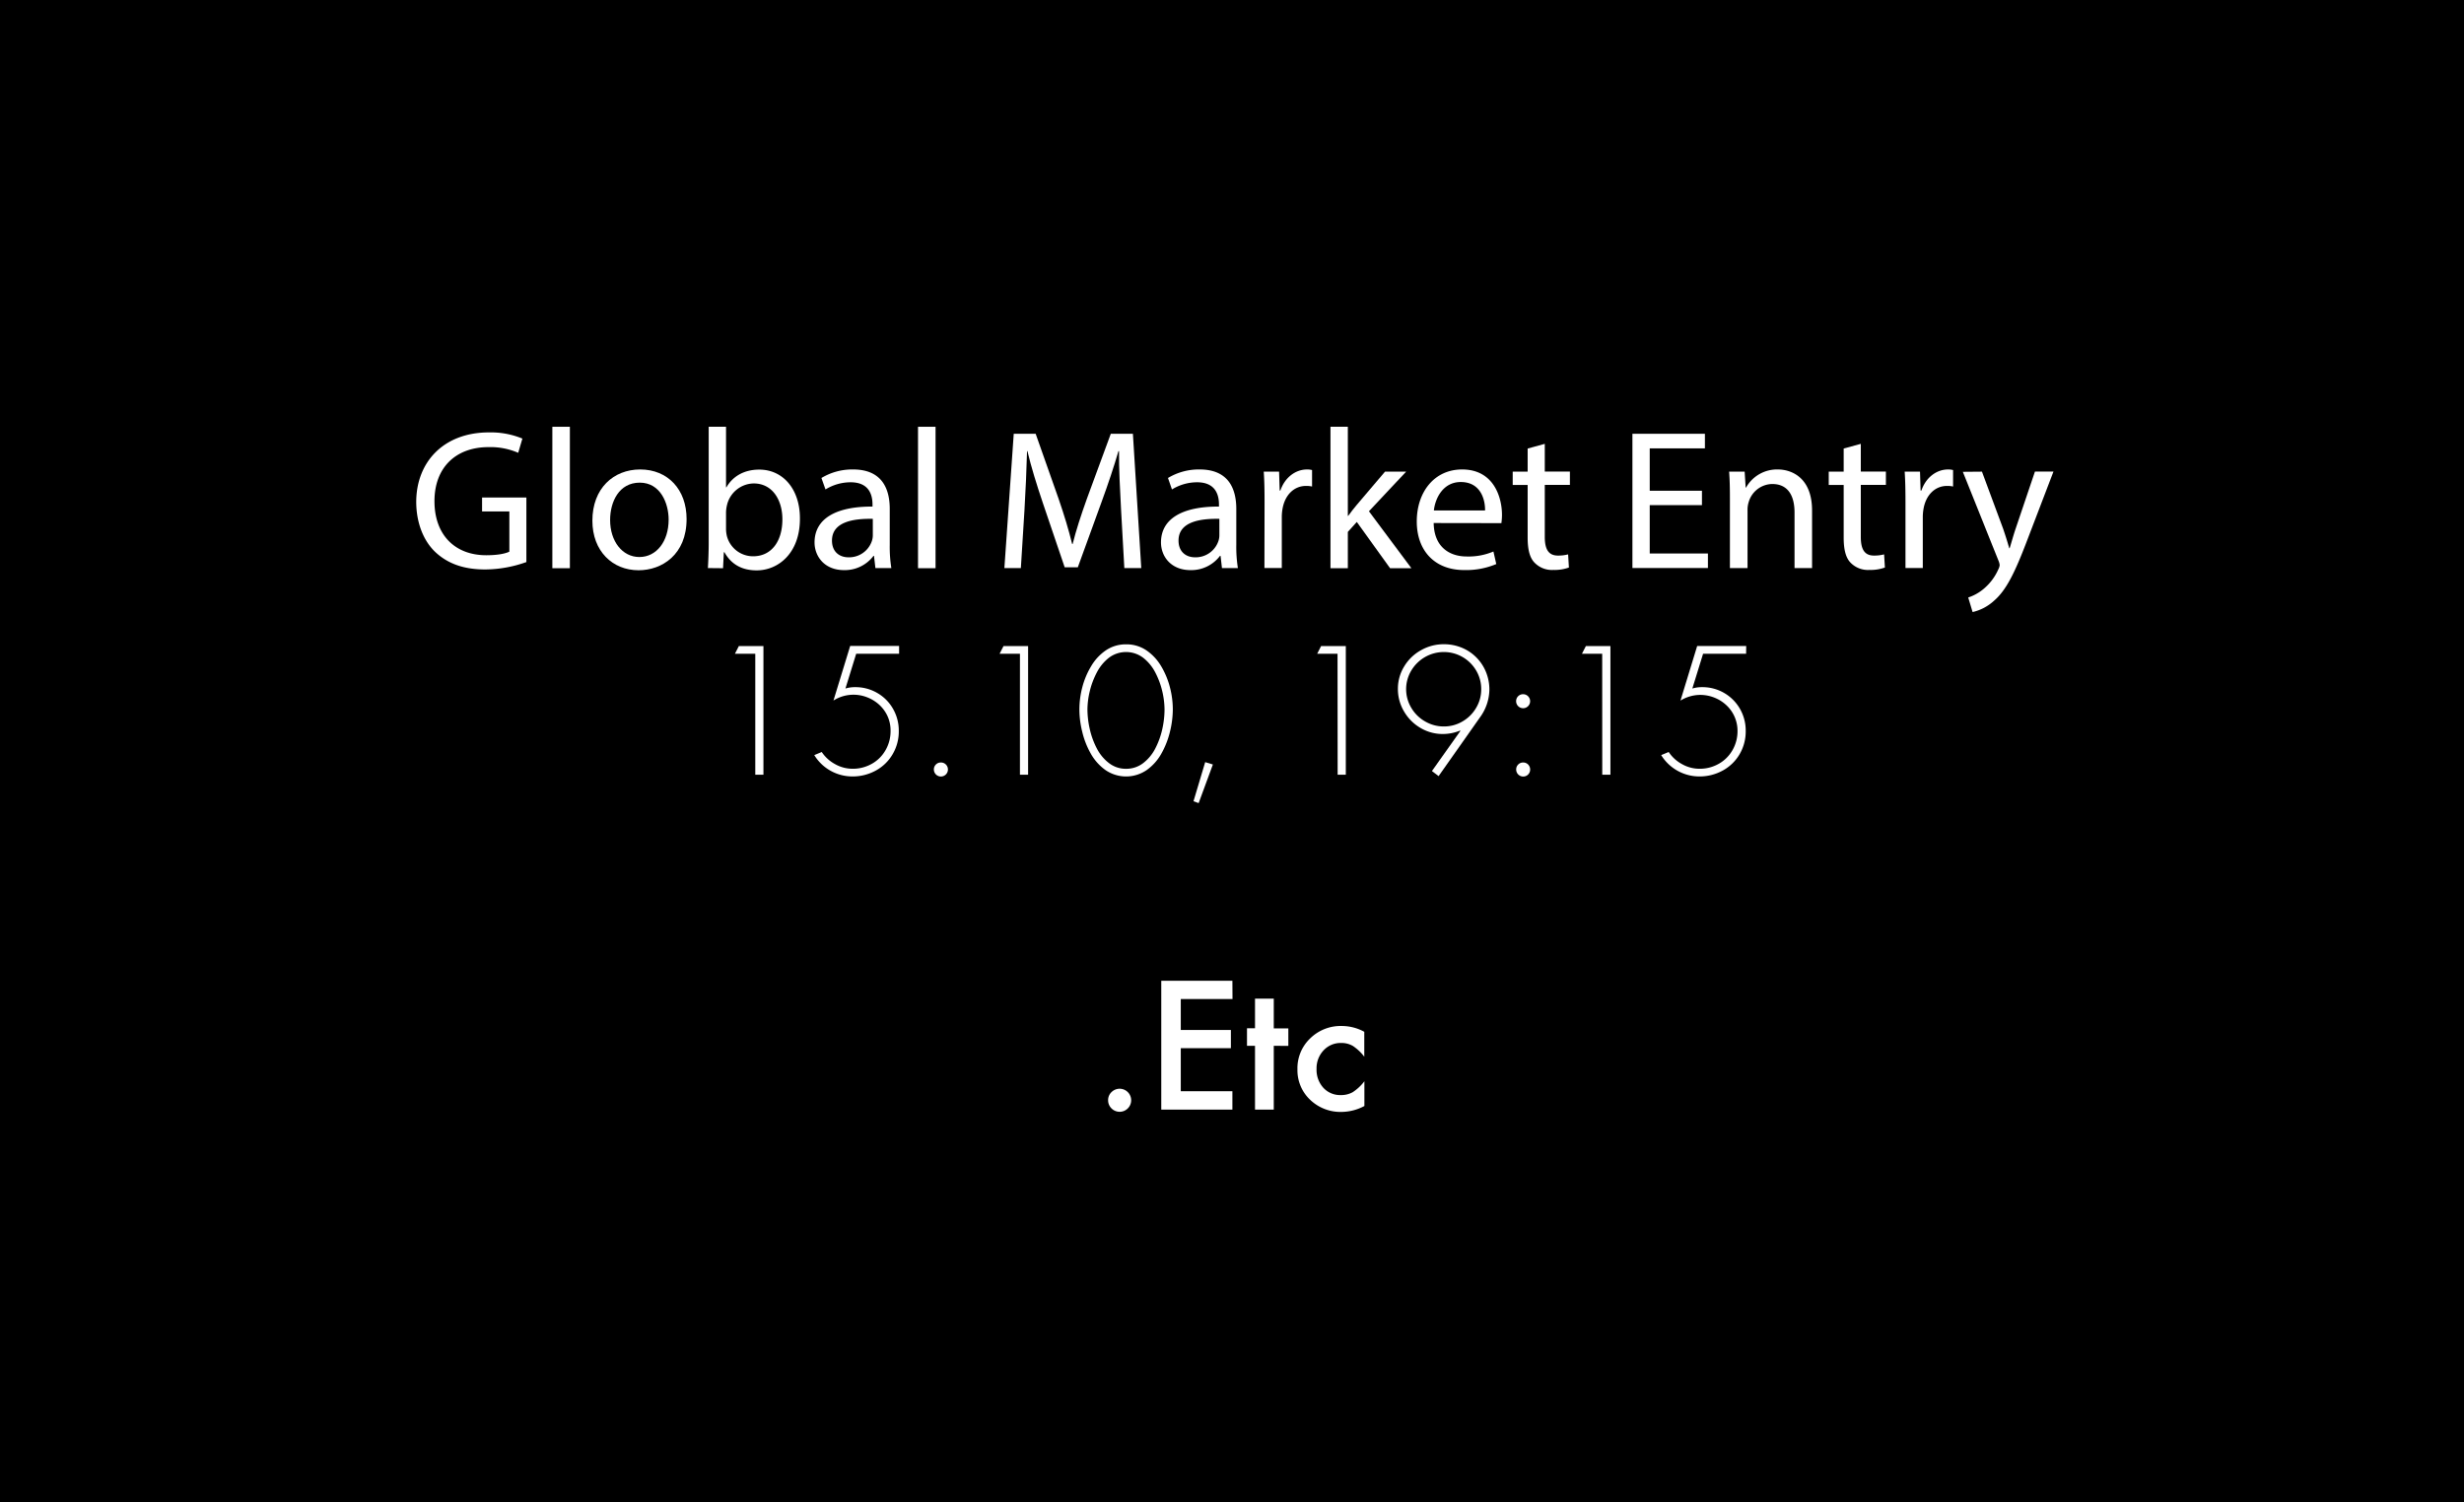 <svg id="Слой_1" data-name="Слой 1" xmlns="http://www.w3.org/2000/svg" viewBox="0 0 866 528"><defs><style>.cls-1{fill:#fff;}</style></defs><title>meetup5</title><rect width="866" height="528"/><path class="cls-1" d="M185,197.55a43.64,43.64,0,0,1-14.49,2.6c-7.14,0-13-1.82-17.64-6.24-4.06-3.92-6.58-10.22-6.58-17.57.07-14.07,9.73-24.36,25.55-24.36a29.17,29.17,0,0,1,11.76,2.17l-1.47,5a24.46,24.46,0,0,0-10.43-2c-11.48,0-19,7.14-19,19s7.21,19,18.2,19c4,0,6.72-.56,8.12-1.26V179.77h-9.59v-4.9H185Z"/><path class="cls-1" d="M194.13,150h6.16v49.71h-6.16Z"/><path class="cls-1" d="M241.31,182.43c0,12.53-8.68,18-16.87,18-9.17,0-16.24-6.72-16.24-17.43,0-11.34,7.42-18,16.8-18C234.73,165,241.31,172.07,241.31,182.43Zm-26.88.35c0,7.42,4.27,13,10.29,13S235,190.27,235,182.64c0-5.74-2.87-13-10.15-13S214.43,176.34,214.43,182.78Z"/><path class="cls-1" d="M248.8,199.66c.14-2.32.28-5.75.28-8.76V150h6.09v21.28h.14c2.17-3.78,6.09-6.23,11.55-6.23,8.4,0,14.35,7,14.28,17.29,0,12.11-7.63,18.13-15.19,18.13-4.9,0-8.82-1.88-11.34-6.37h-.21l-.28,5.61Zm6.37-13.59a11.53,11.53,0,0,0,.28,2.24,9.5,9.5,0,0,0,9.24,7.21c6.44,0,10.29-5.25,10.29-13,0-6.79-3.5-12.6-10.08-12.6a9.82,9.82,0,0,0-9.38,7.56,12.14,12.14,0,0,0-.35,2.52Z"/><path class="cls-1" d="M307.67,199.66l-.49-4.28H307a12.62,12.62,0,0,1-10.36,5c-6.86,0-10.36-4.83-10.36-9.73,0-8.19,7.28-12.67,20.37-12.6v-.7c0-2.8-.77-7.84-7.7-7.84a16.88,16.88,0,0,0-8.82,2.52L288.7,168a21,21,0,0,1,11.13-3c10.36,0,12.88,7.07,12.88,13.86v12.67a47.9,47.9,0,0,0,.56,8.13Zm-.91-17.3c-6.72-.14-14.35,1-14.35,7.63,0,4,2.66,5.89,5.81,5.89a8.44,8.44,0,0,0,8.19-5.68,6.43,6.43,0,0,0,.35-2Z"/><path class="cls-1" d="M322.65,150h6.16v49.71h-6.16Z"/><path class="cls-1" d="M394,178.93c-.35-6.58-.77-14.49-.7-20.37h-.21c-1.61,5.53-3.57,11.41-5.95,17.92l-8.33,22.9h-4.62l-7.63-22.48c-2.24-6.65-4.13-12.74-5.46-18.34h-.14c-.14,5.88-.49,13.79-.91,20.86l-1.26,20.24H353l3.29-47.19H364l8.05,22.82c2,5.81,3.57,11,4.76,15.89H377c1.19-4.76,2.87-9.94,5-15.89l8.4-22.82h7.77l2.94,47.19h-5.95Z"/><path class="cls-1" d="M429.47,199.66l-.49-4.28h-.21a12.62,12.62,0,0,1-10.36,5c-6.87,0-10.37-4.83-10.37-9.73,0-8.19,7.29-12.67,20.38-12.6v-.7c0-2.8-.77-7.84-7.7-7.84a16.88,16.88,0,0,0-8.82,2.52L410.5,168a21,21,0,0,1,11.13-3c10.36,0,12.88,7.07,12.88,13.86v12.67a47.9,47.9,0,0,0,.56,8.13Zm-.91-17.3c-6.72-.14-14.35,1-14.35,7.63,0,4,2.66,5.89,5.81,5.89a8.44,8.44,0,0,0,8.19-5.68,6.43,6.43,0,0,0,.35-2Z"/><path class="cls-1" d="M444.44,176.34c0-4-.06-7.42-.28-10.57h5.39l.21,6.65H450c1.54-4.55,5.26-7.42,9.39-7.42a6.66,6.66,0,0,1,1.75.21V171a9.25,9.25,0,0,0-2.1-.21c-4.34,0-7.42,3.29-8.26,7.91a16.33,16.33,0,0,0-.28,2.87v18.07h-6.1Z"/><path class="cls-1" d="M473.71,181.31h.13c.85-1.19,2-2.66,3-3.85l9.94-11.69h7.42L481.13,179.7l14.91,20h-7.49l-11.69-16.25-3.15,3.5v12.75h-6.1V150h6.1Z"/><path class="cls-1" d="M503.88,183.83c.13,8.33,5.46,11.76,11.62,11.76a22.28,22.28,0,0,0,9.38-1.75l1,4.41a27.24,27.24,0,0,1-11.27,2.11c-10.44,0-16.67-6.87-16.67-17.09S504,165,513.89,165c11.06,0,14,9.73,14,16a23.23,23.23,0,0,1-.21,2.87Zm18.06-4.41c.07-3.92-1.61-10-8.54-10-6.23,0-9,5.74-9.45,10Z"/><path class="cls-1" d="M542.93,156v9.73h8.83v4.69h-8.83v18.27c0,4.2,1.2,6.58,4.62,6.58a13.73,13.73,0,0,0,3.58-.42l.28,4.62a15,15,0,0,1-5.46.85,8.52,8.52,0,0,1-6.66-2.6c-1.75-1.82-2.38-4.83-2.38-8.82V170.46h-5.25v-4.69h5.25v-8.12Z"/><path class="cls-1" d="M598.17,177.53H579.82v17h20.45v5.12H573.73V152.47h25.48v5.11H579.82v14.91h18.35Z"/><path class="cls-1" d="M608,174.94c0-3.5-.07-6.37-.28-9.17h5.46l.35,5.6h.14a12.46,12.46,0,0,1,11.2-6.37c4.69,0,12,2.8,12,14.42v20.24h-6.16V180.12c0-5.46-2-10-7.84-10a8.75,8.75,0,0,0-8.26,6.3,8.86,8.86,0,0,0-.42,2.87v20.38H608Z"/><path class="cls-1" d="M654,156v9.73h8.82v4.69H654v18.27c0,4.2,1.19,6.58,4.62,6.58a13.7,13.7,0,0,0,3.57-.42l.28,4.62a15,15,0,0,1-5.46.85,8.51,8.51,0,0,1-6.65-2.6c-1.75-1.82-2.38-4.83-2.38-8.82V170.46h-5.25v-4.69h5.25v-8.12Z"/><path class="cls-1" d="M669.7,176.34c0-4-.07-7.42-.28-10.57h5.39l.21,6.65h.28c1.54-4.55,5.25-7.42,9.38-7.42a6.66,6.66,0,0,1,1.75.21V171a9.25,9.25,0,0,0-2.1-.21c-4.34,0-7.42,3.29-8.26,7.91a17.34,17.34,0,0,0-.28,2.87v18.07H669.7Z"/><path class="cls-1" d="M696.58,165.77l7.42,20c.77,2.24,1.61,4.9,2.17,6.93h.14c.63-2,1.33-4.62,2.17-7.07l6.72-19.88h6.51l-9.24,24.15c-4.41,11.62-7.42,17.58-11.62,21.22a16.69,16.69,0,0,1-7.56,4L691.75,210a16.29,16.29,0,0,0,5.39-3,18.68,18.68,0,0,0,5.18-6.86,4.39,4.39,0,0,0,.49-1.48,5.26,5.26,0,0,0-.42-1.6l-12.53-31.23Z"/><path class="cls-1" d="M265.45,229.77H258.3l1.38-2.7h8.64V272.3h-2.87Z"/><path class="cls-1" d="M316,229.77H300.92L297.14,242a11.19,11.19,0,0,1,3.41-.48,15.11,15.11,0,0,1,7.8,2.06,14.89,14.89,0,0,1,5.54,5.6,15.36,15.36,0,0,1,2,7.75,15.77,15.77,0,0,1-2.17,8.17,15.35,15.35,0,0,1-5.91,5.73,16.83,16.83,0,0,1-8.24,2.07,15.74,15.74,0,0,1-9.88-3.5,15.77,15.77,0,0,1-3.51-4l2.63-1.09a13.18,13.18,0,0,0,4.7,4.27,12.51,12.51,0,0,0,6.12,1.62,13.47,13.47,0,0,0,6.78-1.74,12.56,12.56,0,0,0,4.82-4.8,13.36,13.36,0,0,0,1.77-6.79,12.12,12.12,0,0,0-1-5,12.35,12.35,0,0,0-2.87-4.06,13.26,13.26,0,0,0-4.25-2.68,13.16,13.16,0,0,0-11.95,1.09l5.88-19.19H316Z"/><path class="cls-1" d="M330.68,268a2.4,2.4,0,0,1,1.76.71,2.47,2.47,0,1,1-4.22,1.75,2.39,2.39,0,0,1,.7-1.74A2.37,2.37,0,0,1,330.68,268Z"/><path class="cls-1" d="M358.47,229.77h-7.15l1.38-2.7h8.64V272.3h-2.87Z"/><path class="cls-1" d="M395.79,226.47a12.43,12.43,0,0,1,7.14,2.12,17.47,17.47,0,0,1,5.18,5.58,27.85,27.85,0,0,1,3.09,7.46,30.9,30.9,0,0,1,1,7.75,33.43,33.43,0,0,1-1,7.79,29.71,29.71,0,0,1-3,7.66,17.61,17.61,0,0,1-5.2,5.84,12.8,12.8,0,0,1-14.45,0,17.85,17.85,0,0,1-5.19-5.8,29.18,29.18,0,0,1-3-7.68,32.82,32.82,0,0,1-1-7.82,31,31,0,0,1,1-7.72,27.79,27.79,0,0,1,3.11-7.46,17.44,17.44,0,0,1,5.2-5.61A12.41,12.41,0,0,1,395.79,226.47Zm0,43.74a9.71,9.71,0,0,0,6-2,15.17,15.17,0,0,0,4.25-5.15,28,28,0,0,0,2.45-6.77,32.19,32.19,0,0,0,.8-6.92,28.85,28.85,0,0,0-.8-6.41,28.07,28.07,0,0,0-2.46-6.62,15.63,15.63,0,0,0-4.27-5.17,10,10,0,0,0-12,0,15.75,15.75,0,0,0-4.27,5.19A27.9,27.9,0,0,0,383,243a28.23,28.23,0,0,0-.81,6.34,31.79,31.79,0,0,0,.81,6.86,27.64,27.64,0,0,0,2.47,6.81,15.19,15.19,0,0,0,4.26,5.17A9.6,9.6,0,0,0,395.79,270.21Z"/><path class="cls-1" d="M423.58,267.87l2.7.83-5,13.57-1.81-.66Z"/><path class="cls-1" d="M470.09,229.77h-7.15l1.38-2.7H473V272.3h-2.87Z"/><path class="cls-1" d="M505.61,272.79,503.27,271l10-14.1-.12-.12a16,16,0,0,1-6.06,1.2,15.18,15.18,0,0,1-7.86-2.14,15.94,15.94,0,0,1-5.78-5.81,15.32,15.32,0,0,1-2.14-7.88,14.89,14.89,0,0,1,2.21-7.92,15.78,15.78,0,0,1,5.93-5.71,16.11,16.11,0,0,1,8-2.09,16.38,16.38,0,0,1,6.26,1.2,15.53,15.53,0,0,1,8.55,8.56,16.29,16.29,0,0,1,1.2,6.25,16.9,16.9,0,0,1-3.29,9.67Zm1.86-43.62A13.35,13.35,0,0,0,496,235.7a12.74,12.74,0,0,0,0,13.06,13.16,13.16,0,0,0,4.86,4.8,13,13,0,0,0,6.59,1.77,12.77,12.77,0,0,0,6.57-1.77,13.15,13.15,0,0,0,4.79-4.78,12.6,12.6,0,0,0,1.78-6.53,12.77,12.77,0,0,0-1.77-6.57,13.16,13.16,0,0,0-11.37-6.51Z"/><path class="cls-1" d="M535.32,244a2.46,2.46,0,1,1,0,4.92,2.46,2.46,0,0,1-2.46-2.46,2.42,2.42,0,0,1,2.46-2.46Zm0,24a2.4,2.4,0,0,1,1.76.71,2.52,2.52,0,0,1,0,3.51,2.4,2.4,0,0,1-1.74.71,2.46,2.46,0,0,1-2.46-2.47,2.39,2.39,0,0,1,.7-1.74A2.37,2.37,0,0,1,535.32,268Z"/><path class="cls-1" d="M563.11,229.77H556l1.38-2.7H566V272.3h-2.87Z"/><path class="cls-1" d="M613.69,229.77H598.57L594.79,242a11.3,11.3,0,0,1,3.42-.48,15.15,15.15,0,0,1,13.34,7.66,15.35,15.35,0,0,1,2,7.75,15.76,15.76,0,0,1-2.16,8.17,15.31,15.31,0,0,1-5.92,5.73,16.78,16.78,0,0,1-8.24,2.07,15.77,15.77,0,0,1-13.39-7.5l2.64-1.09a13.09,13.09,0,0,0,4.7,4.27,12.45,12.45,0,0,0,6.11,1.62,13.47,13.47,0,0,0,6.78-1.74,12.65,12.65,0,0,0,4.83-4.8,13.36,13.36,0,0,0,1.77-6.79,12.27,12.27,0,0,0-3.91-9,13.22,13.22,0,0,0-4.24-2.68,13.61,13.61,0,0,0-5-.95,13.4,13.4,0,0,0-6.9,2l5.87-19.19h17.23Z"/><path class="cls-1" d="M389.46,386.67a3.86,3.86,0,0,1,1.21-2.84,4.05,4.05,0,1,1,0,5.77A4,4,0,0,1,389.46,386.67Z"/><path class="cls-1" d="M433.18,351.14H415V362h17.61v6.41H415v15.12h18.14V390h-25V344.72h25Z"/><path class="cls-1" d="M447.68,367.57V390h-6.59V367.57h-2.82v-6.15h2.82V351h6.59v10.46h5.12v6.15Z"/><path class="cls-1" d="M479.49,362.65v8.76a16.26,16.26,0,0,0-4-3.78,7.9,7.9,0,0,0-4.13-1.05,8.16,8.16,0,0,0-6.18,2.6,9.16,9.16,0,0,0-2.46,6.54,9.37,9.37,0,0,0,2.37,6.59,8,8,0,0,0,6.12,2.58,8.29,8.29,0,0,0,4.19-1,16.38,16.38,0,0,0,4.13-3.86v8.7a17.36,17.36,0,0,1-8,2.08,15.37,15.37,0,0,1-11.08-4.28,14.27,14.27,0,0,1-4.45-10.69A14.47,14.47,0,0,1,460.45,365a15.27,15.27,0,0,1,11.08-4.39A16.49,16.49,0,0,1,479.49,362.65Z"/></svg>